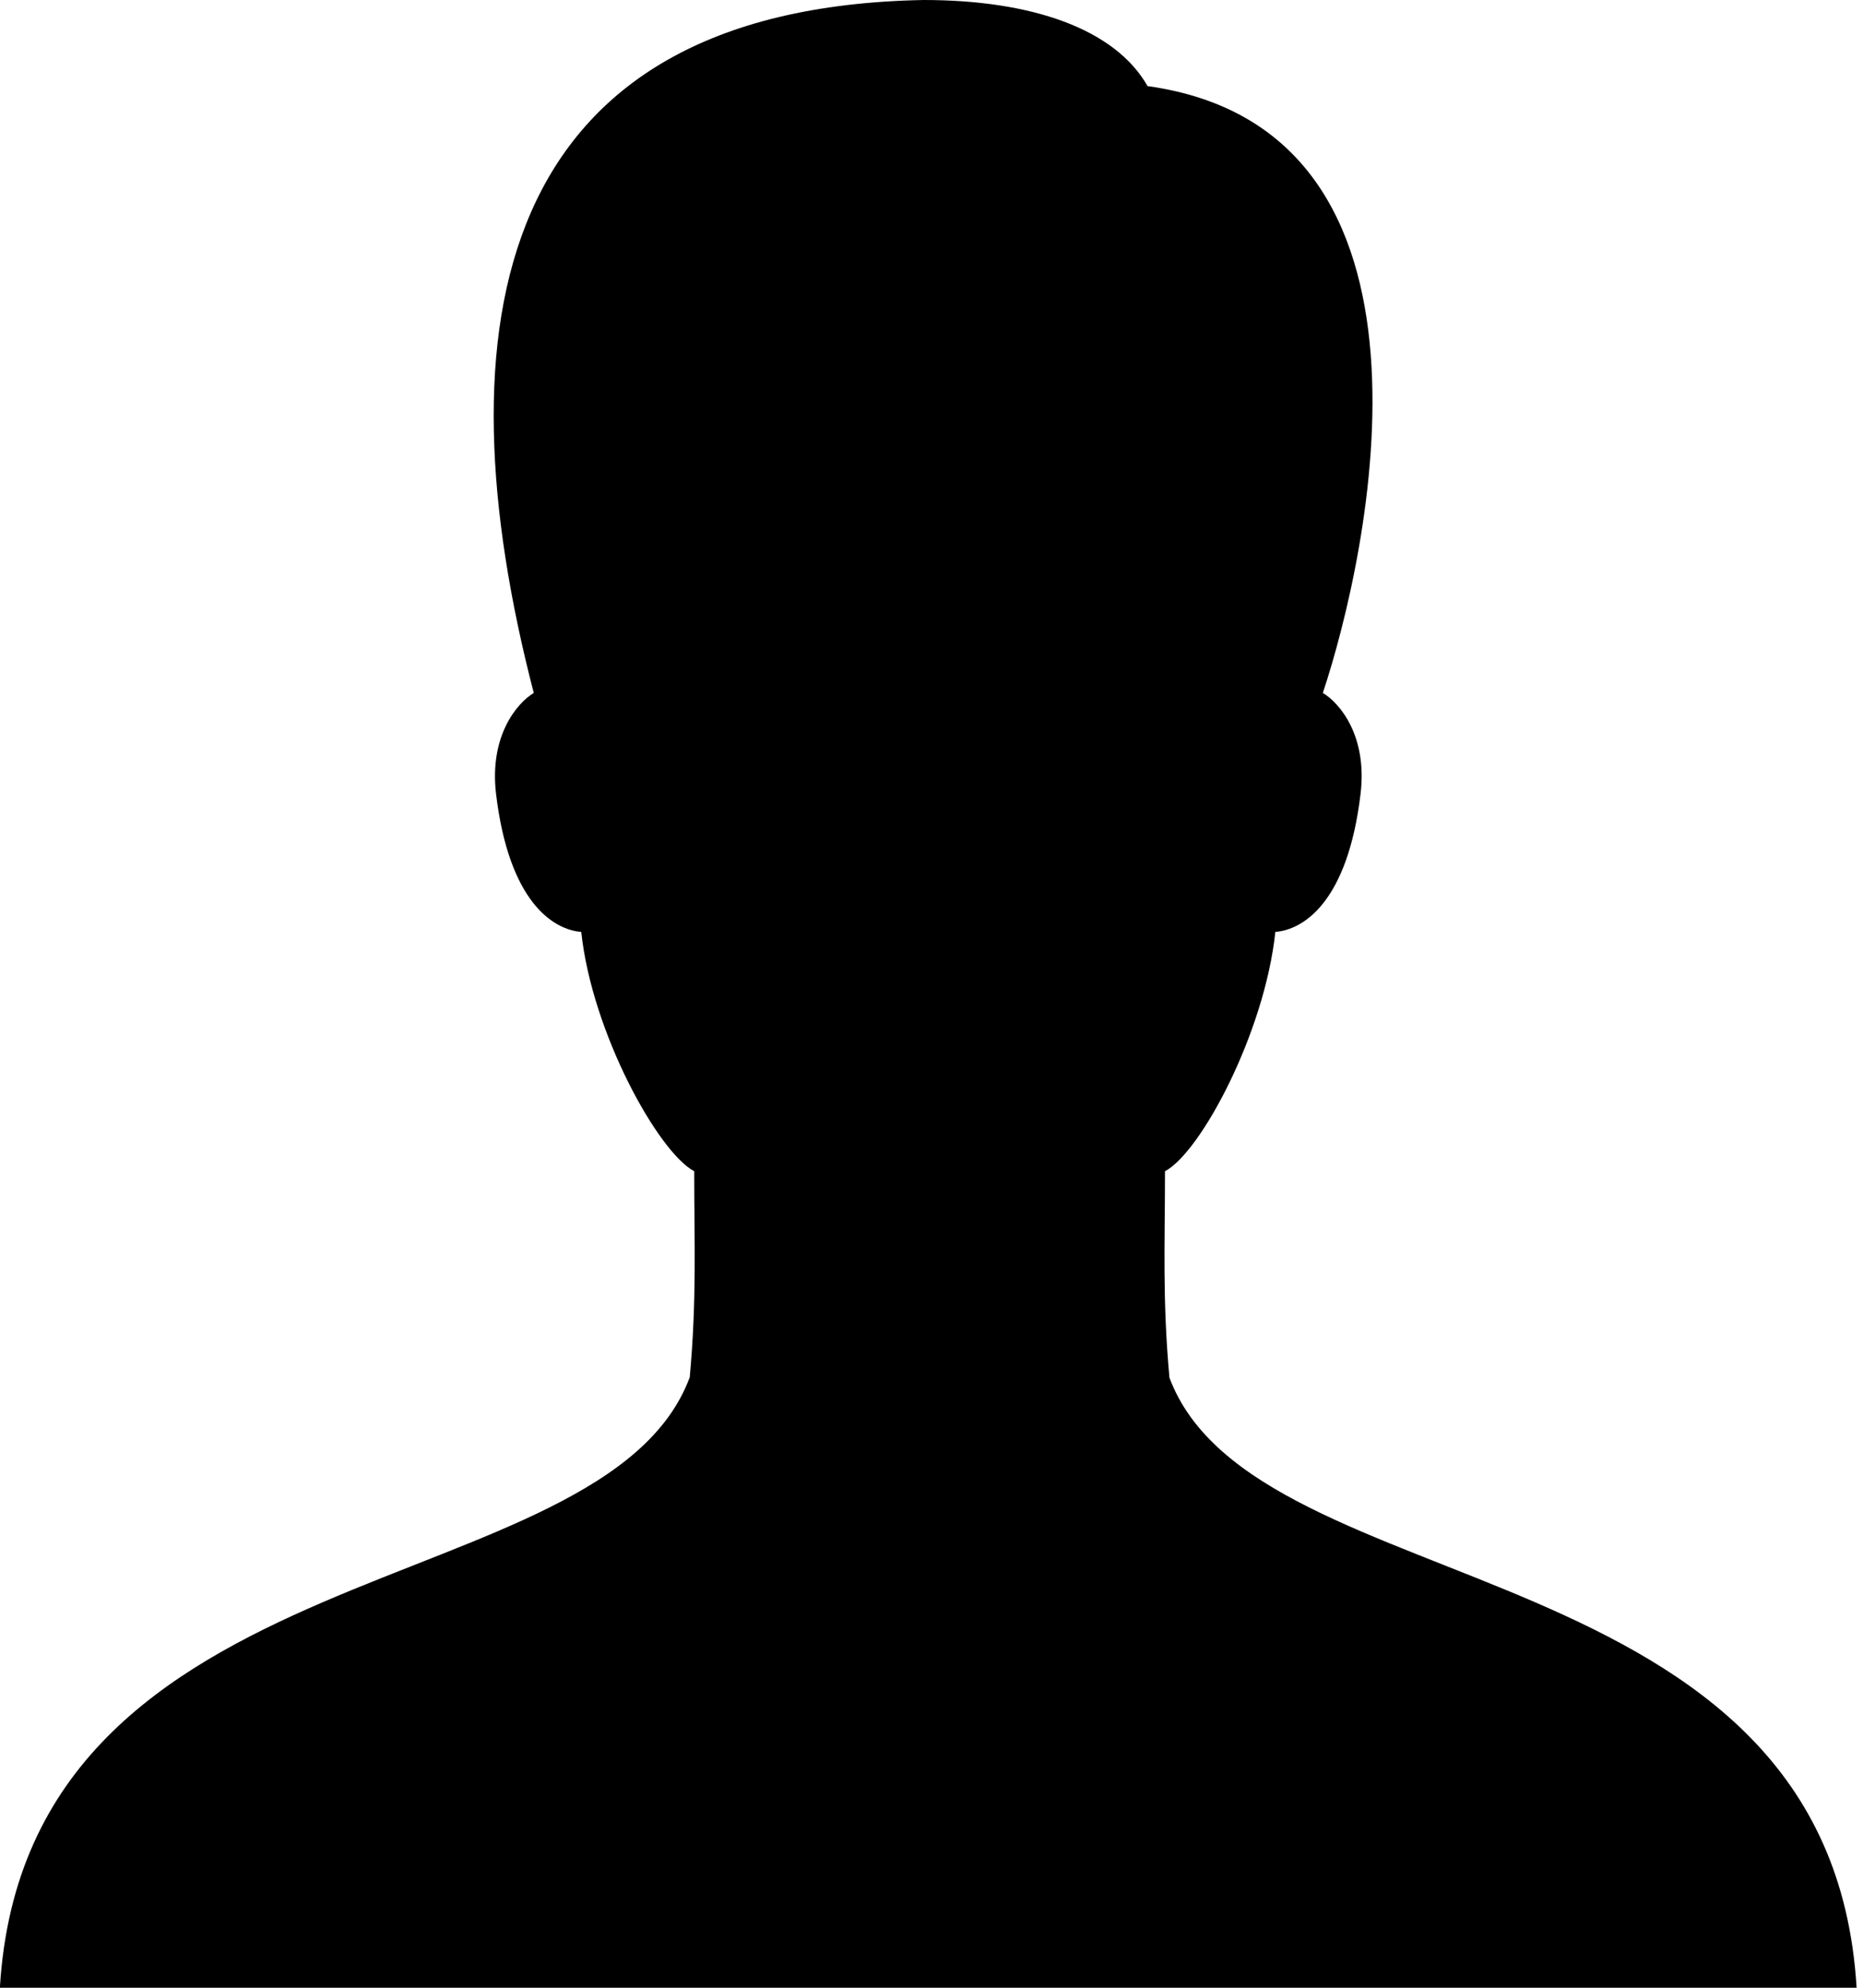 <svg xmlns="http://www.w3.org/2000/svg" viewBox="0 0 30 32">
<path class="path1" d="M18.831 22.172c-0.115-1.27-0.071-2.157-0.071-3.317 0.574-0.302 1.604-2.226 1.777-3.852 0.452-0.037 1.164-0.478 1.372-2.221 0.113-0.935-0.334-1.462-0.607-1.627 0.735-2.213 2.261-9.061-2.823-9.769-0.523-0.92-1.863-1.386-3.604-1.386-6.966 0.128-7.807 5.269-6.28 11.155-0.271 0.165-0.718 0.692-0.607 1.627 0.209 1.742 0.921 2.184 1.372 2.221 0.173 1.625 1.243 3.55 1.819 3.852 0 1.161 0.043 2.047-0.072 3.317-1.379 3.712-10.679 2.67-11.109 9.828h29.899c-0.429-7.158-9.69-6.116-11.068-9.828z"/>
</svg>